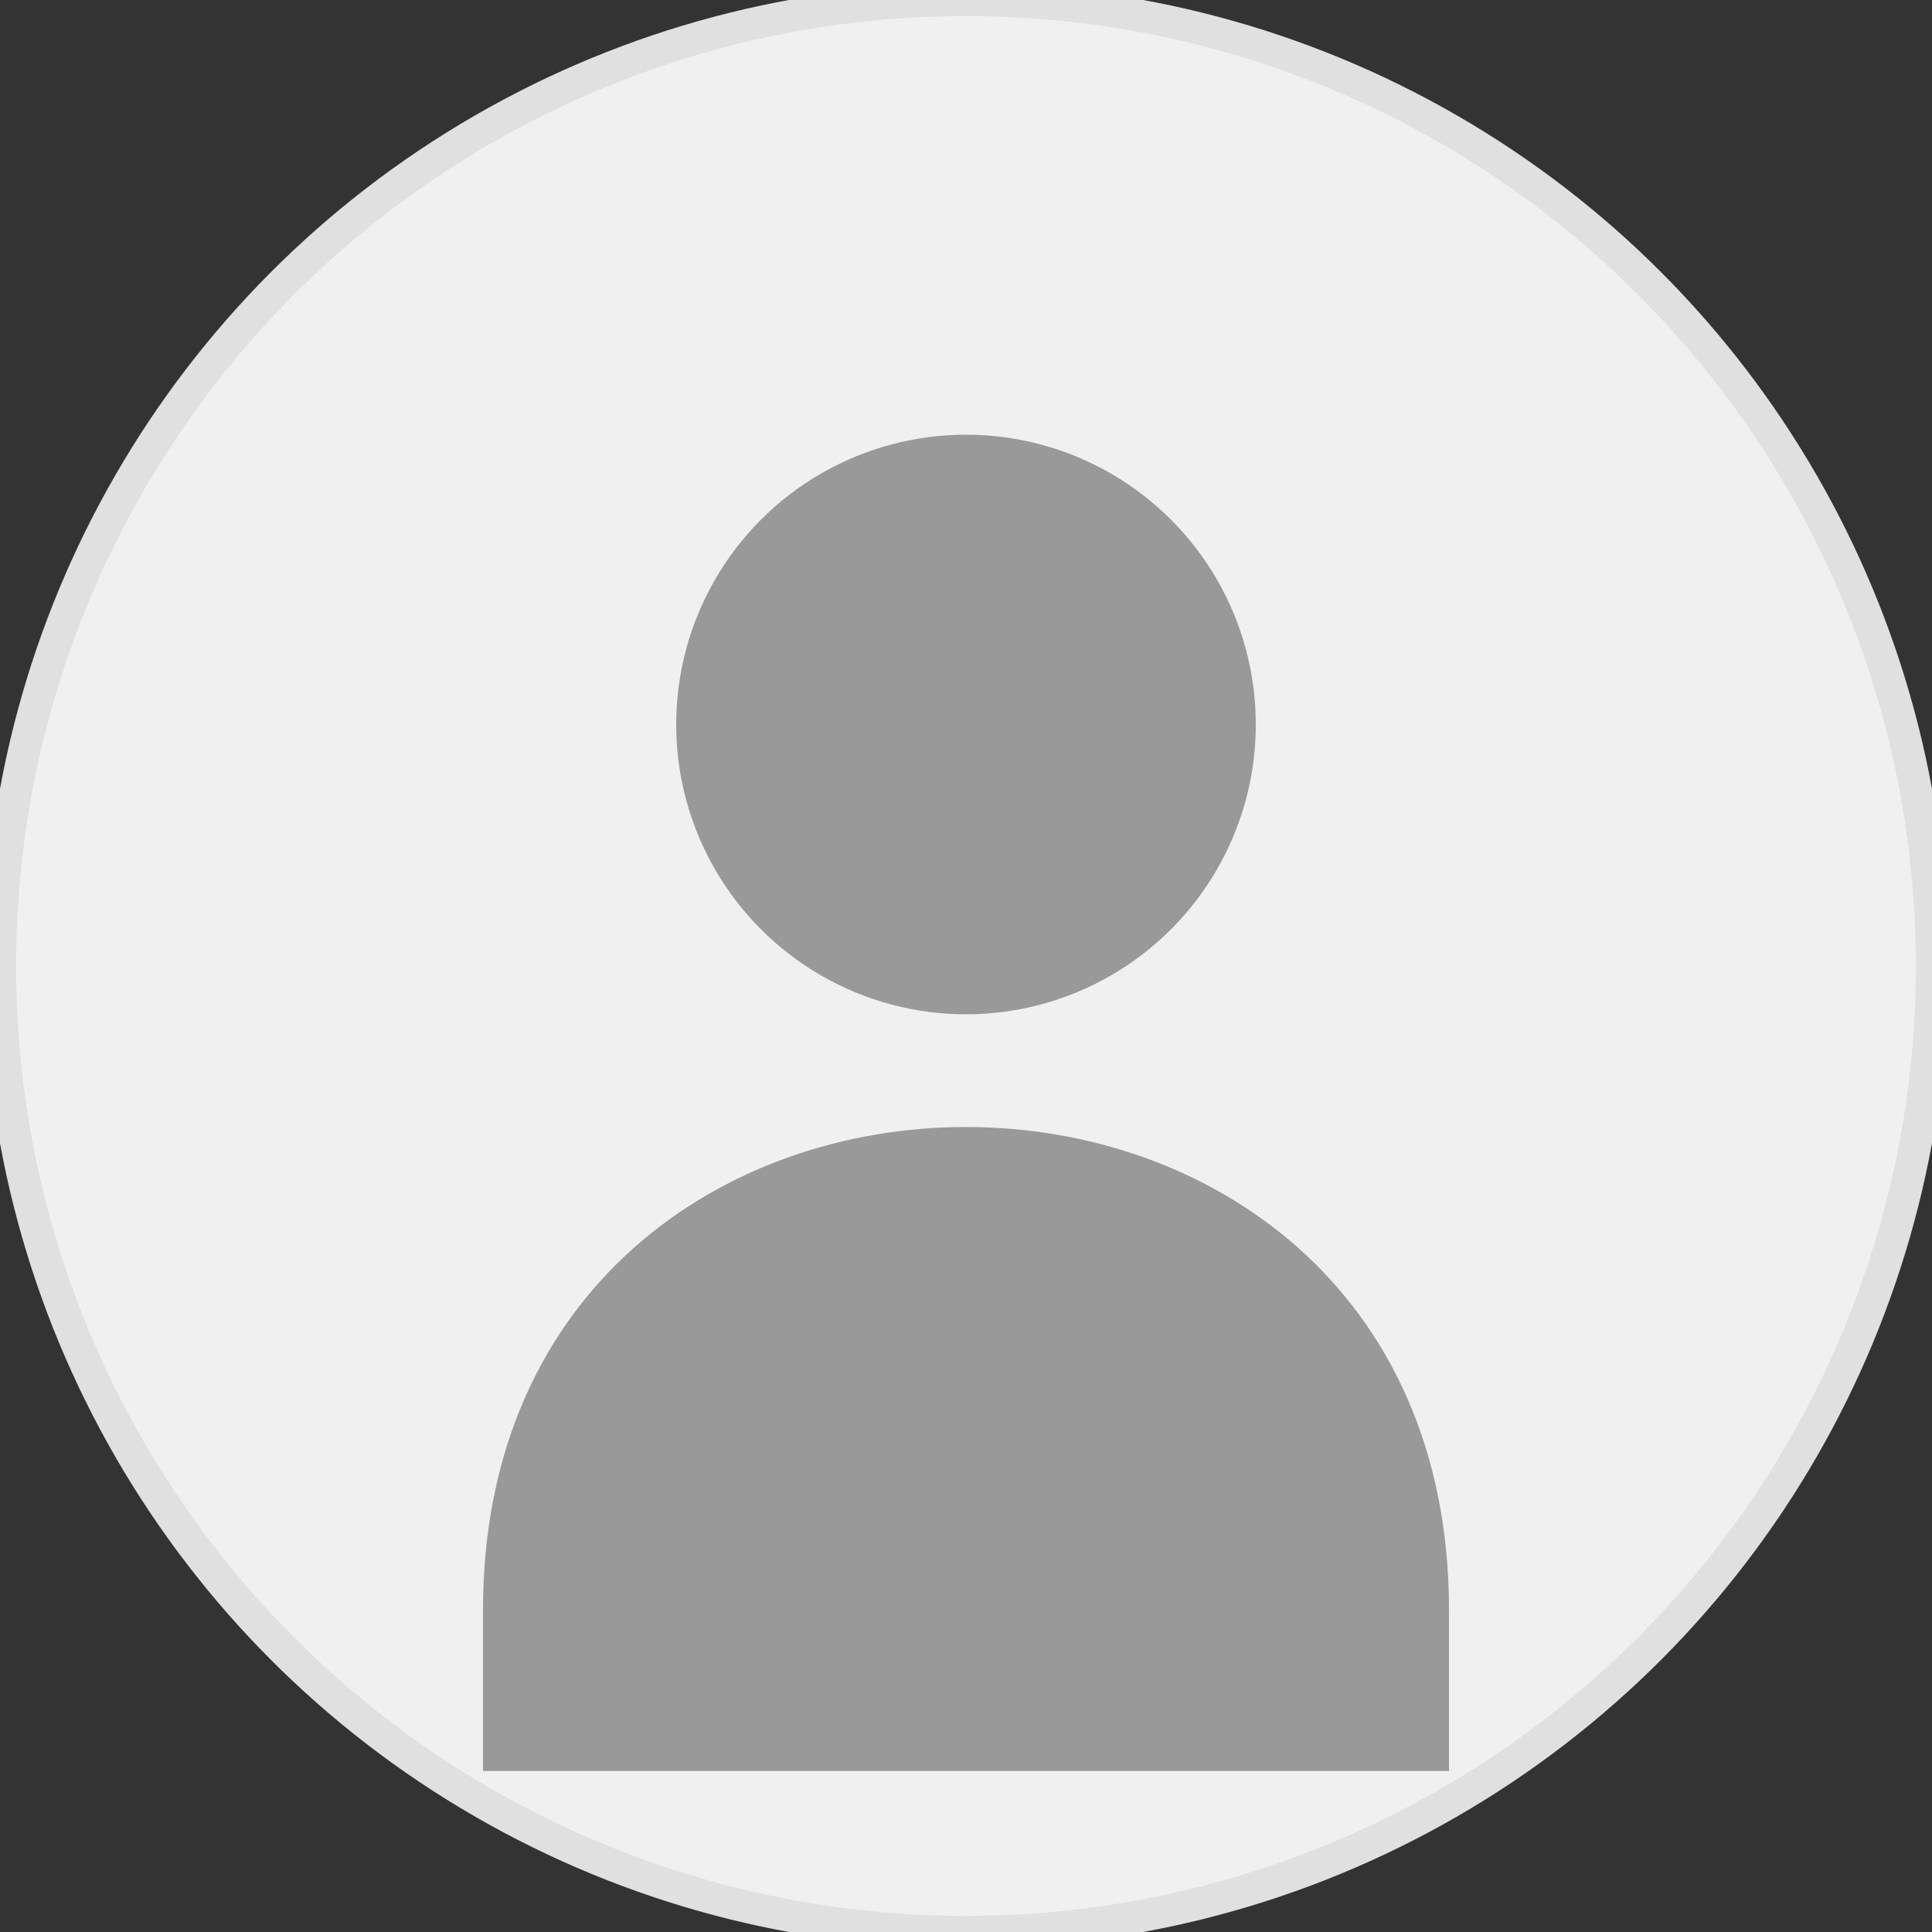 <svg width="120" height="120" viewBox="0 0 120 120" xmlns="http://www.w3.org/2000/svg">
  <rect x="0" y="0" width="120" height="120" fill="#333333" stroke="none"/>
  <!-- 배경 원 -->
  <circle cx="60" cy="60" r="60" fill="#f0f0f0"/>
  
  <!-- 사람 아이콘 -->
  <g fill="#999999">
    <!-- 머리 -->
    <circle cx="60" cy="45" r="18"/>
    <!-- 몸 -->
    <path d="M30 100 C30 80, 45 70, 60 70 C75 70, 90 80, 90 100 L90 110 L30 110 Z"/>
  </g>
  
  <!-- 테두리 -->
  <circle cx="60" cy="60" r="60" fill="none" stroke="#e0e0e0" stroke-width="2"/>
</svg>
